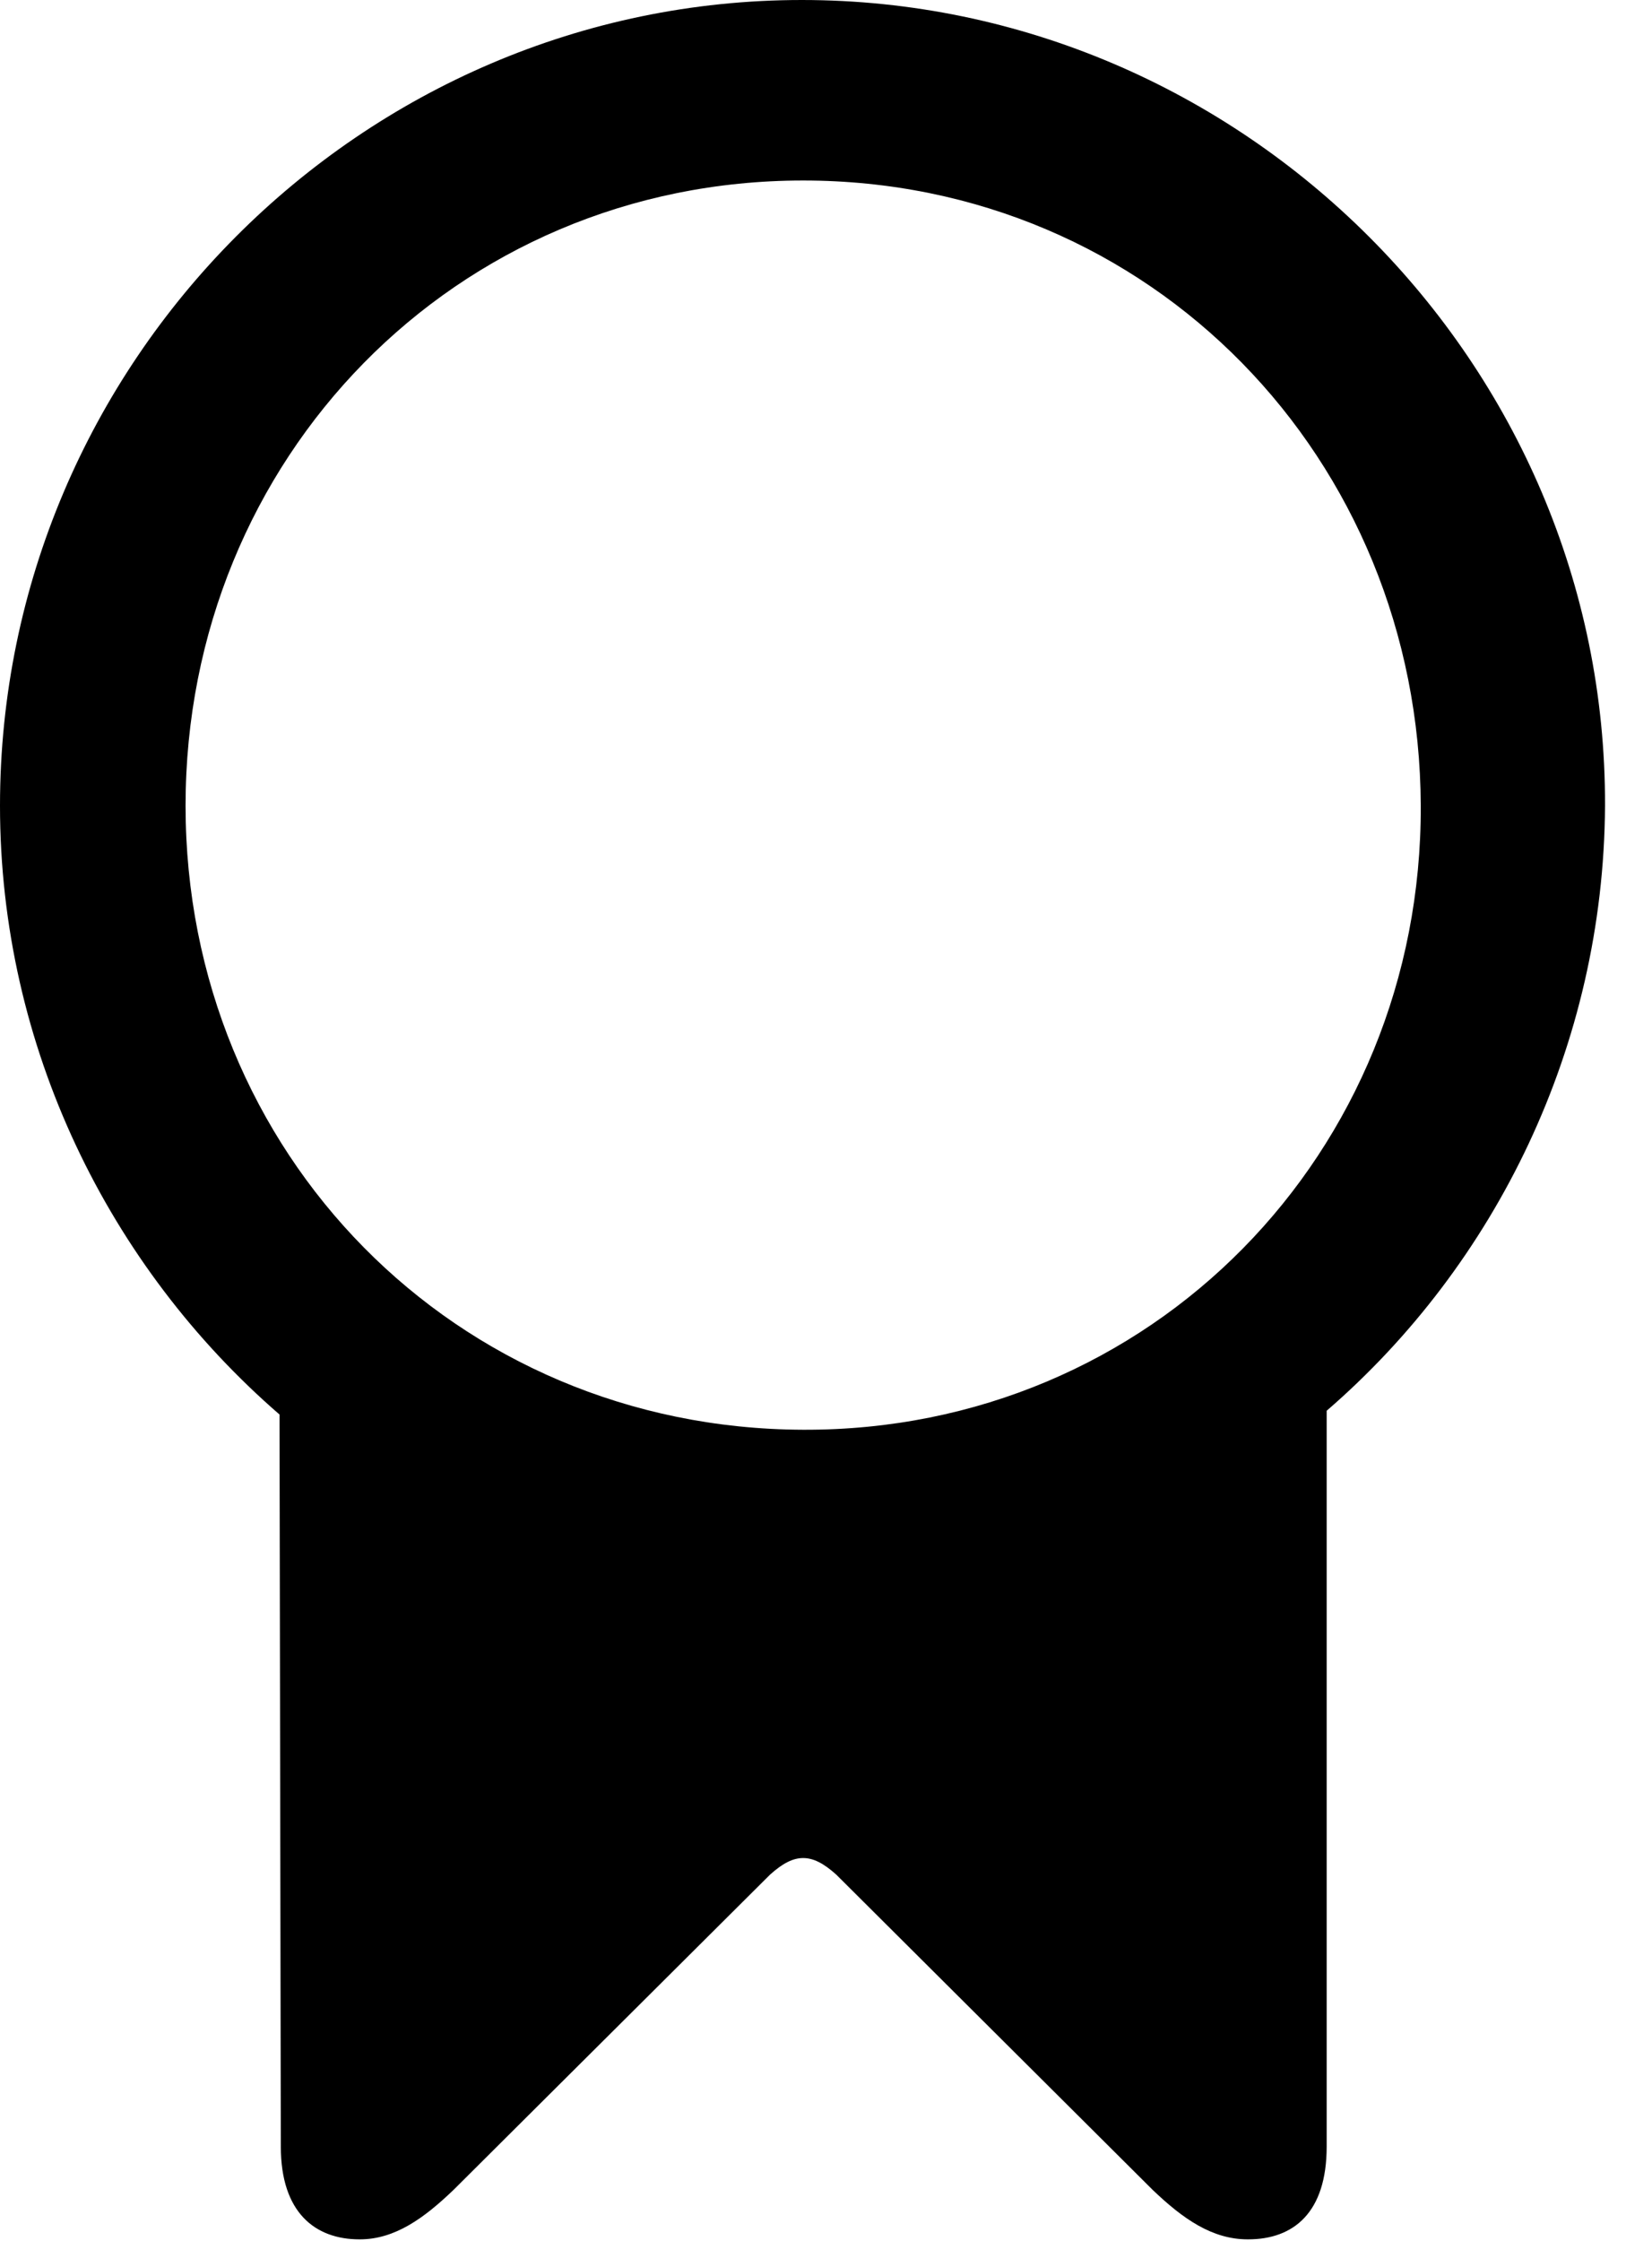 <svg version="1.1" xmlns="http://www.w3.org/2000/svg" xmlns:xlink="http://www.w3.org/1999/xlink" width="12.695" height="17.217" viewBox="0 0 12.695 17.217">
 <g>
  <rect height="17.217" opacity="0" width="12.695" x="0" y="0"/>
  <path d="M0 6.191C0 8.047 0.84 9.736 2.148 10.869L2.158 16.494C2.158 17.002 2.422 17.207 2.764 17.207C3.037 17.207 3.262 17.041 3.486 16.826L5.918 14.404C6.016 14.316 6.094 14.277 6.172 14.277C6.25 14.277 6.328 14.316 6.426 14.404L8.857 16.826C9.092 17.051 9.316 17.207 9.59 17.207C9.941 17.207 10.195 17.002 10.195 16.494L10.195 10.84C11.494 9.717 12.324 8.037 12.334 6.191C12.344 2.783 9.541 0 6.162 0C2.783 0 0 2.783 0 6.191ZM1.426 6.191C1.426 3.525 3.496 1.387 6.172 1.387C8.848 1.387 10.908 3.525 10.918 6.191C10.928 8.857 8.848 10.996 6.172 10.986C3.496 10.977 1.426 8.857 1.426 6.191Z" fill="currentColor"/>
 </g>
</svg>

